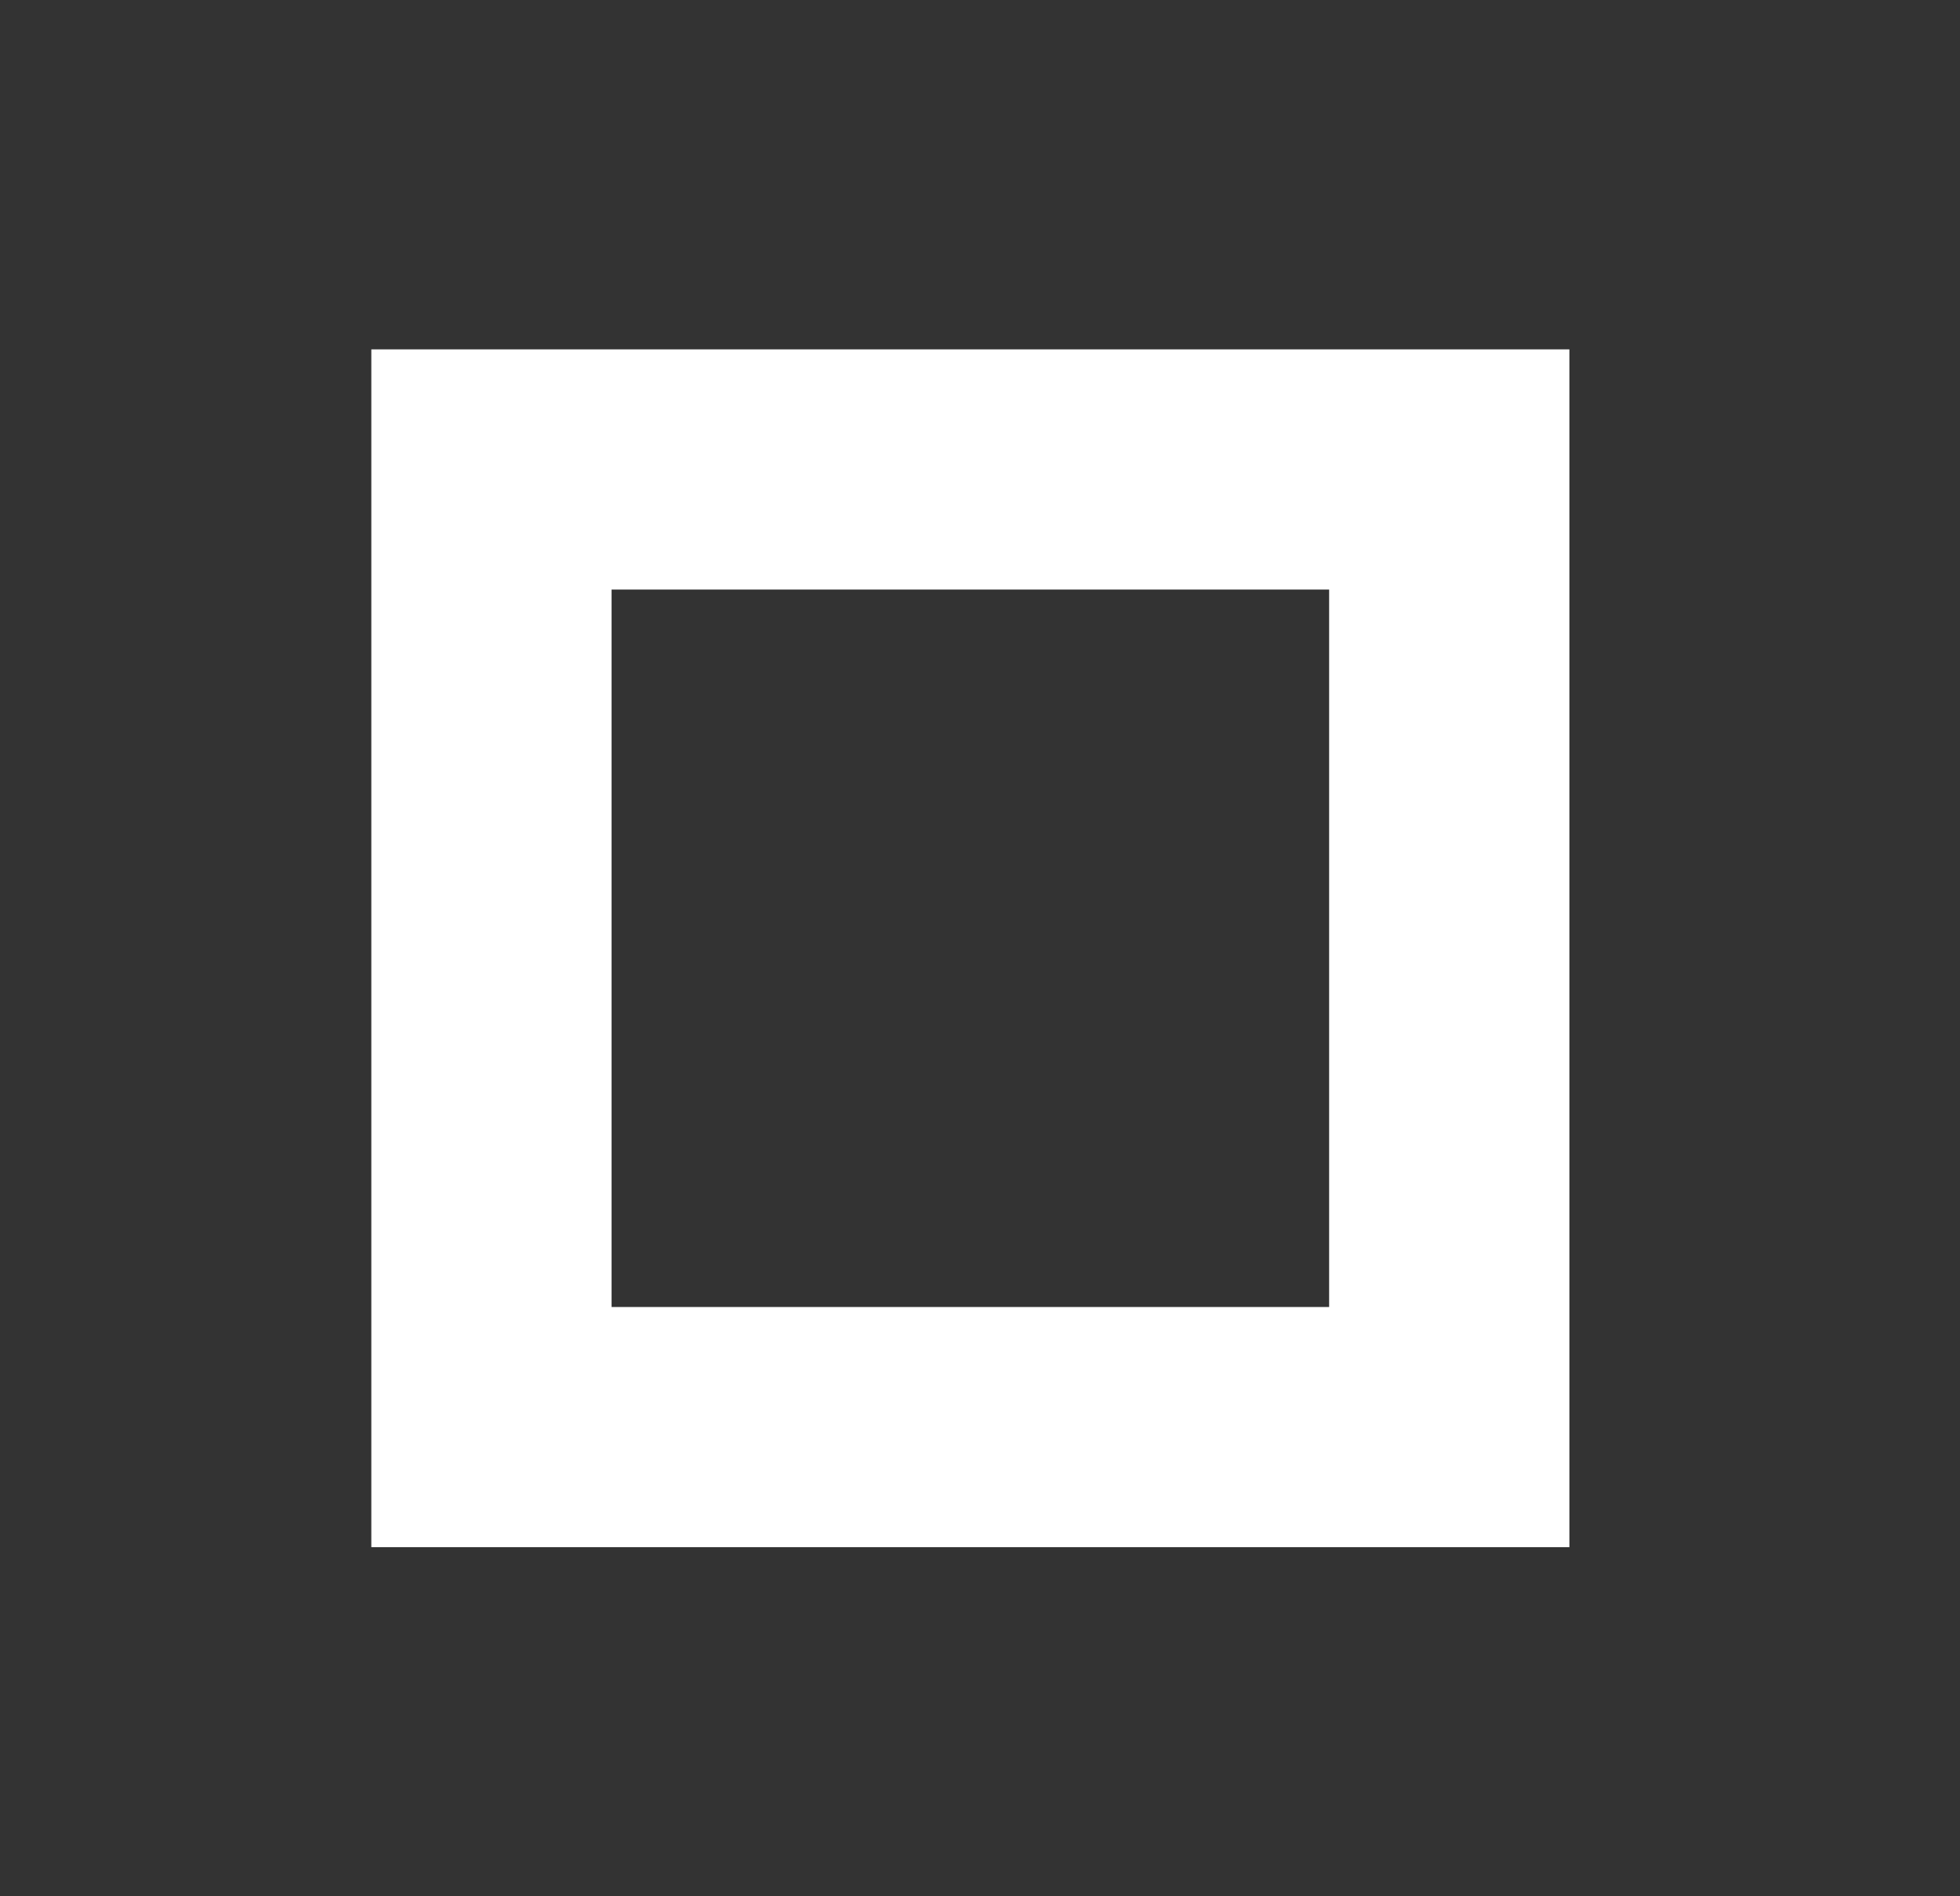 <svg width="100%" height="100%" viewBox="0 0 31 30" version="1.1" xmlns="http://www.w3.org/2000/svg" style="fill-rule:evenodd;clip-rule:evenodd;stroke-linejoin:round;stroke-miterlimit:2;">
    <rect x="0" y="0" width="31" height="30" fill="#333333" stroke="none"/>
    <g transform="matrix(1,0,0,1,-420,0)">
        <g id="stop" transform="matrix(1,0,0,1,420.348,0)">
            <rect x="0" y="0" width="30" height="30" style="fill:none;"/>
            <g transform="matrix(1,0,0,1,-420.348,0)">
                <path d="M444.822,5.527L425.873,5.527L425.873,24.477L444.822,24.477L444.822,5.527ZM441.022,9.327L441.022,20.677C441.022,20.677 429.673,20.677 429.673,20.677C429.673,20.677 429.673,9.327 429.673,9.327L441.022,9.327Z" style="fill:white;"/>
            </g>
        </g>
    </g>
</svg>
